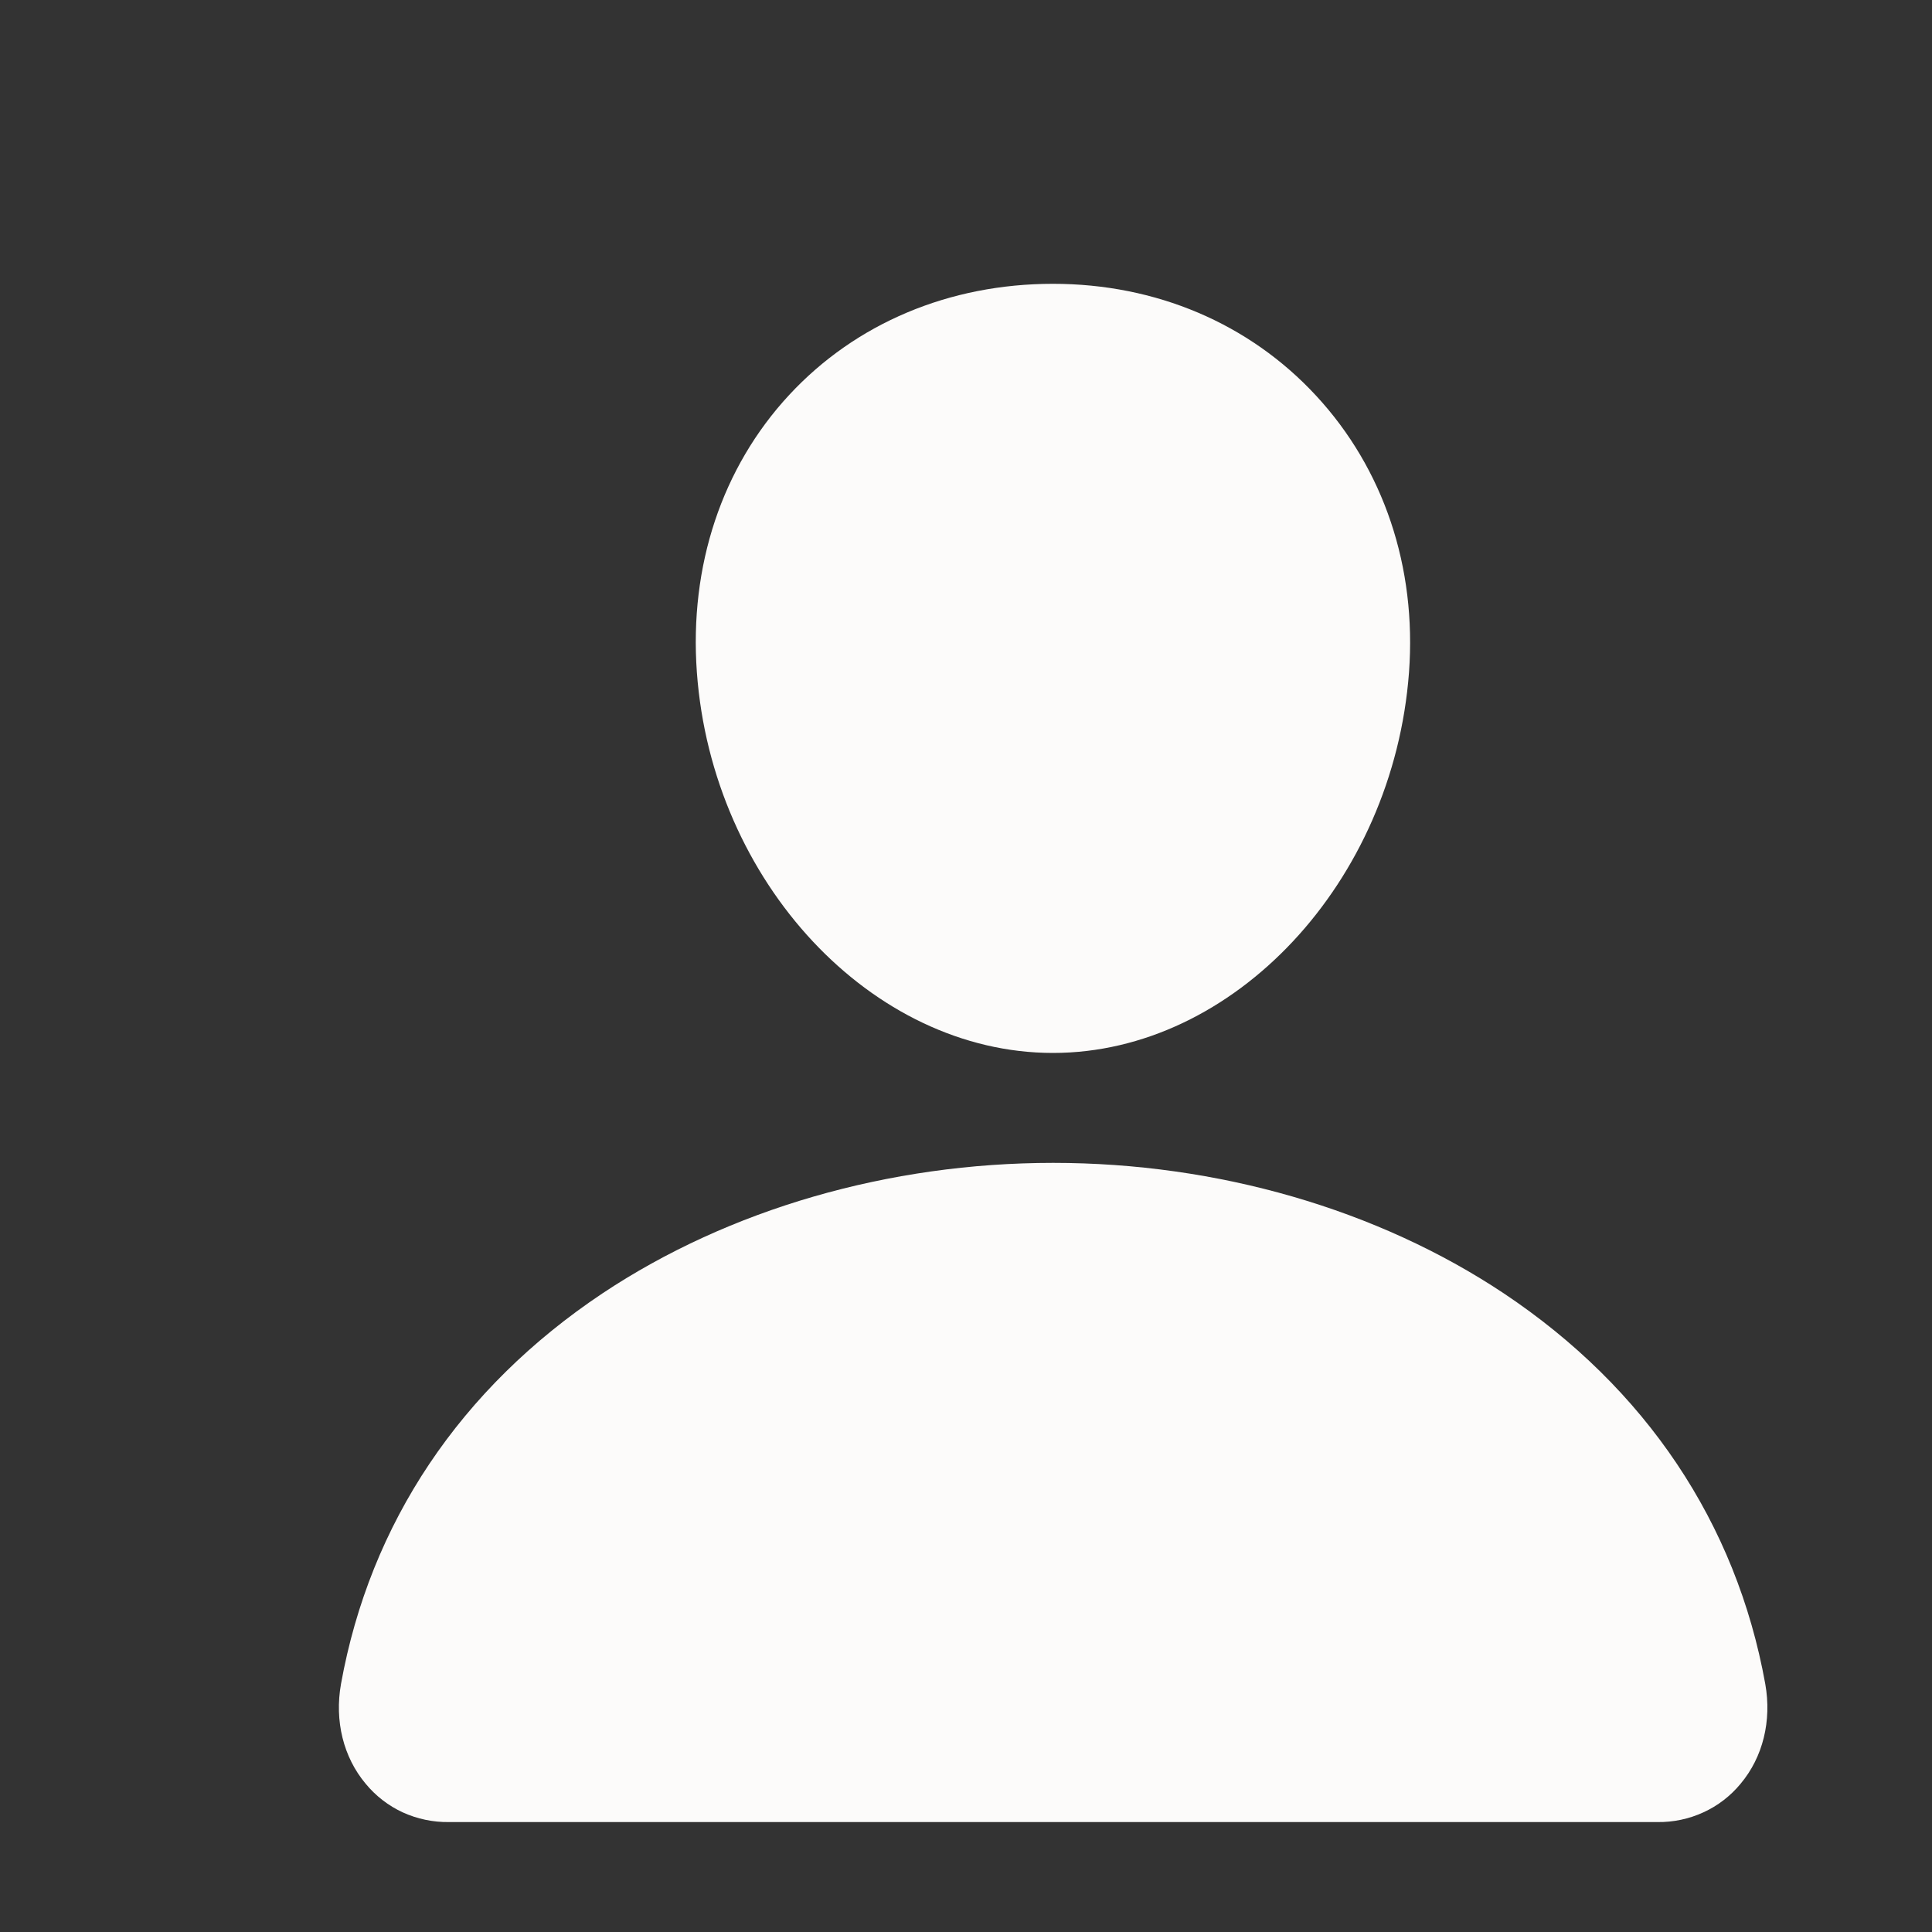 <svg xmlns="http://www.w3.org/2000/svg" width="10" height="10" viewBox="0 0 10 10" fill="none">
  <rect x="0" y="0" width="10" height="10" fill="#333333" stroke="none"/>
  <path d="M6.812 2.048C6.466 1.674 5.983 1.469 5.45 1.469C4.914 1.469 4.429 1.673 4.085 2.044C3.737 2.419 3.567 2.929 3.607 3.48C3.686 4.566 4.513 5.45 5.45 5.45C6.387 5.45 7.212 4.566 7.293 3.48C7.333 2.935 7.162 2.426 6.812 2.048Z" fill="#FCFBFA"/>
  <path d="M8.579 9.431H2.323C2.241 9.432 2.16 9.415 2.085 9.381C2.011 9.347 1.945 9.296 1.893 9.233C1.777 9.095 1.731 8.907 1.765 8.716C1.915 7.884 2.383 7.185 3.119 6.694C3.773 6.259 4.601 6.019 5.451 6.019C6.301 6.019 7.129 6.259 7.783 6.694C8.519 7.185 8.987 7.884 9.137 8.716C9.171 8.907 9.125 9.095 9.009 9.233C8.957 9.296 8.891 9.347 8.816 9.381C8.742 9.415 8.661 9.432 8.579 9.431Z" fill="#FCFBFA"/>
</svg>